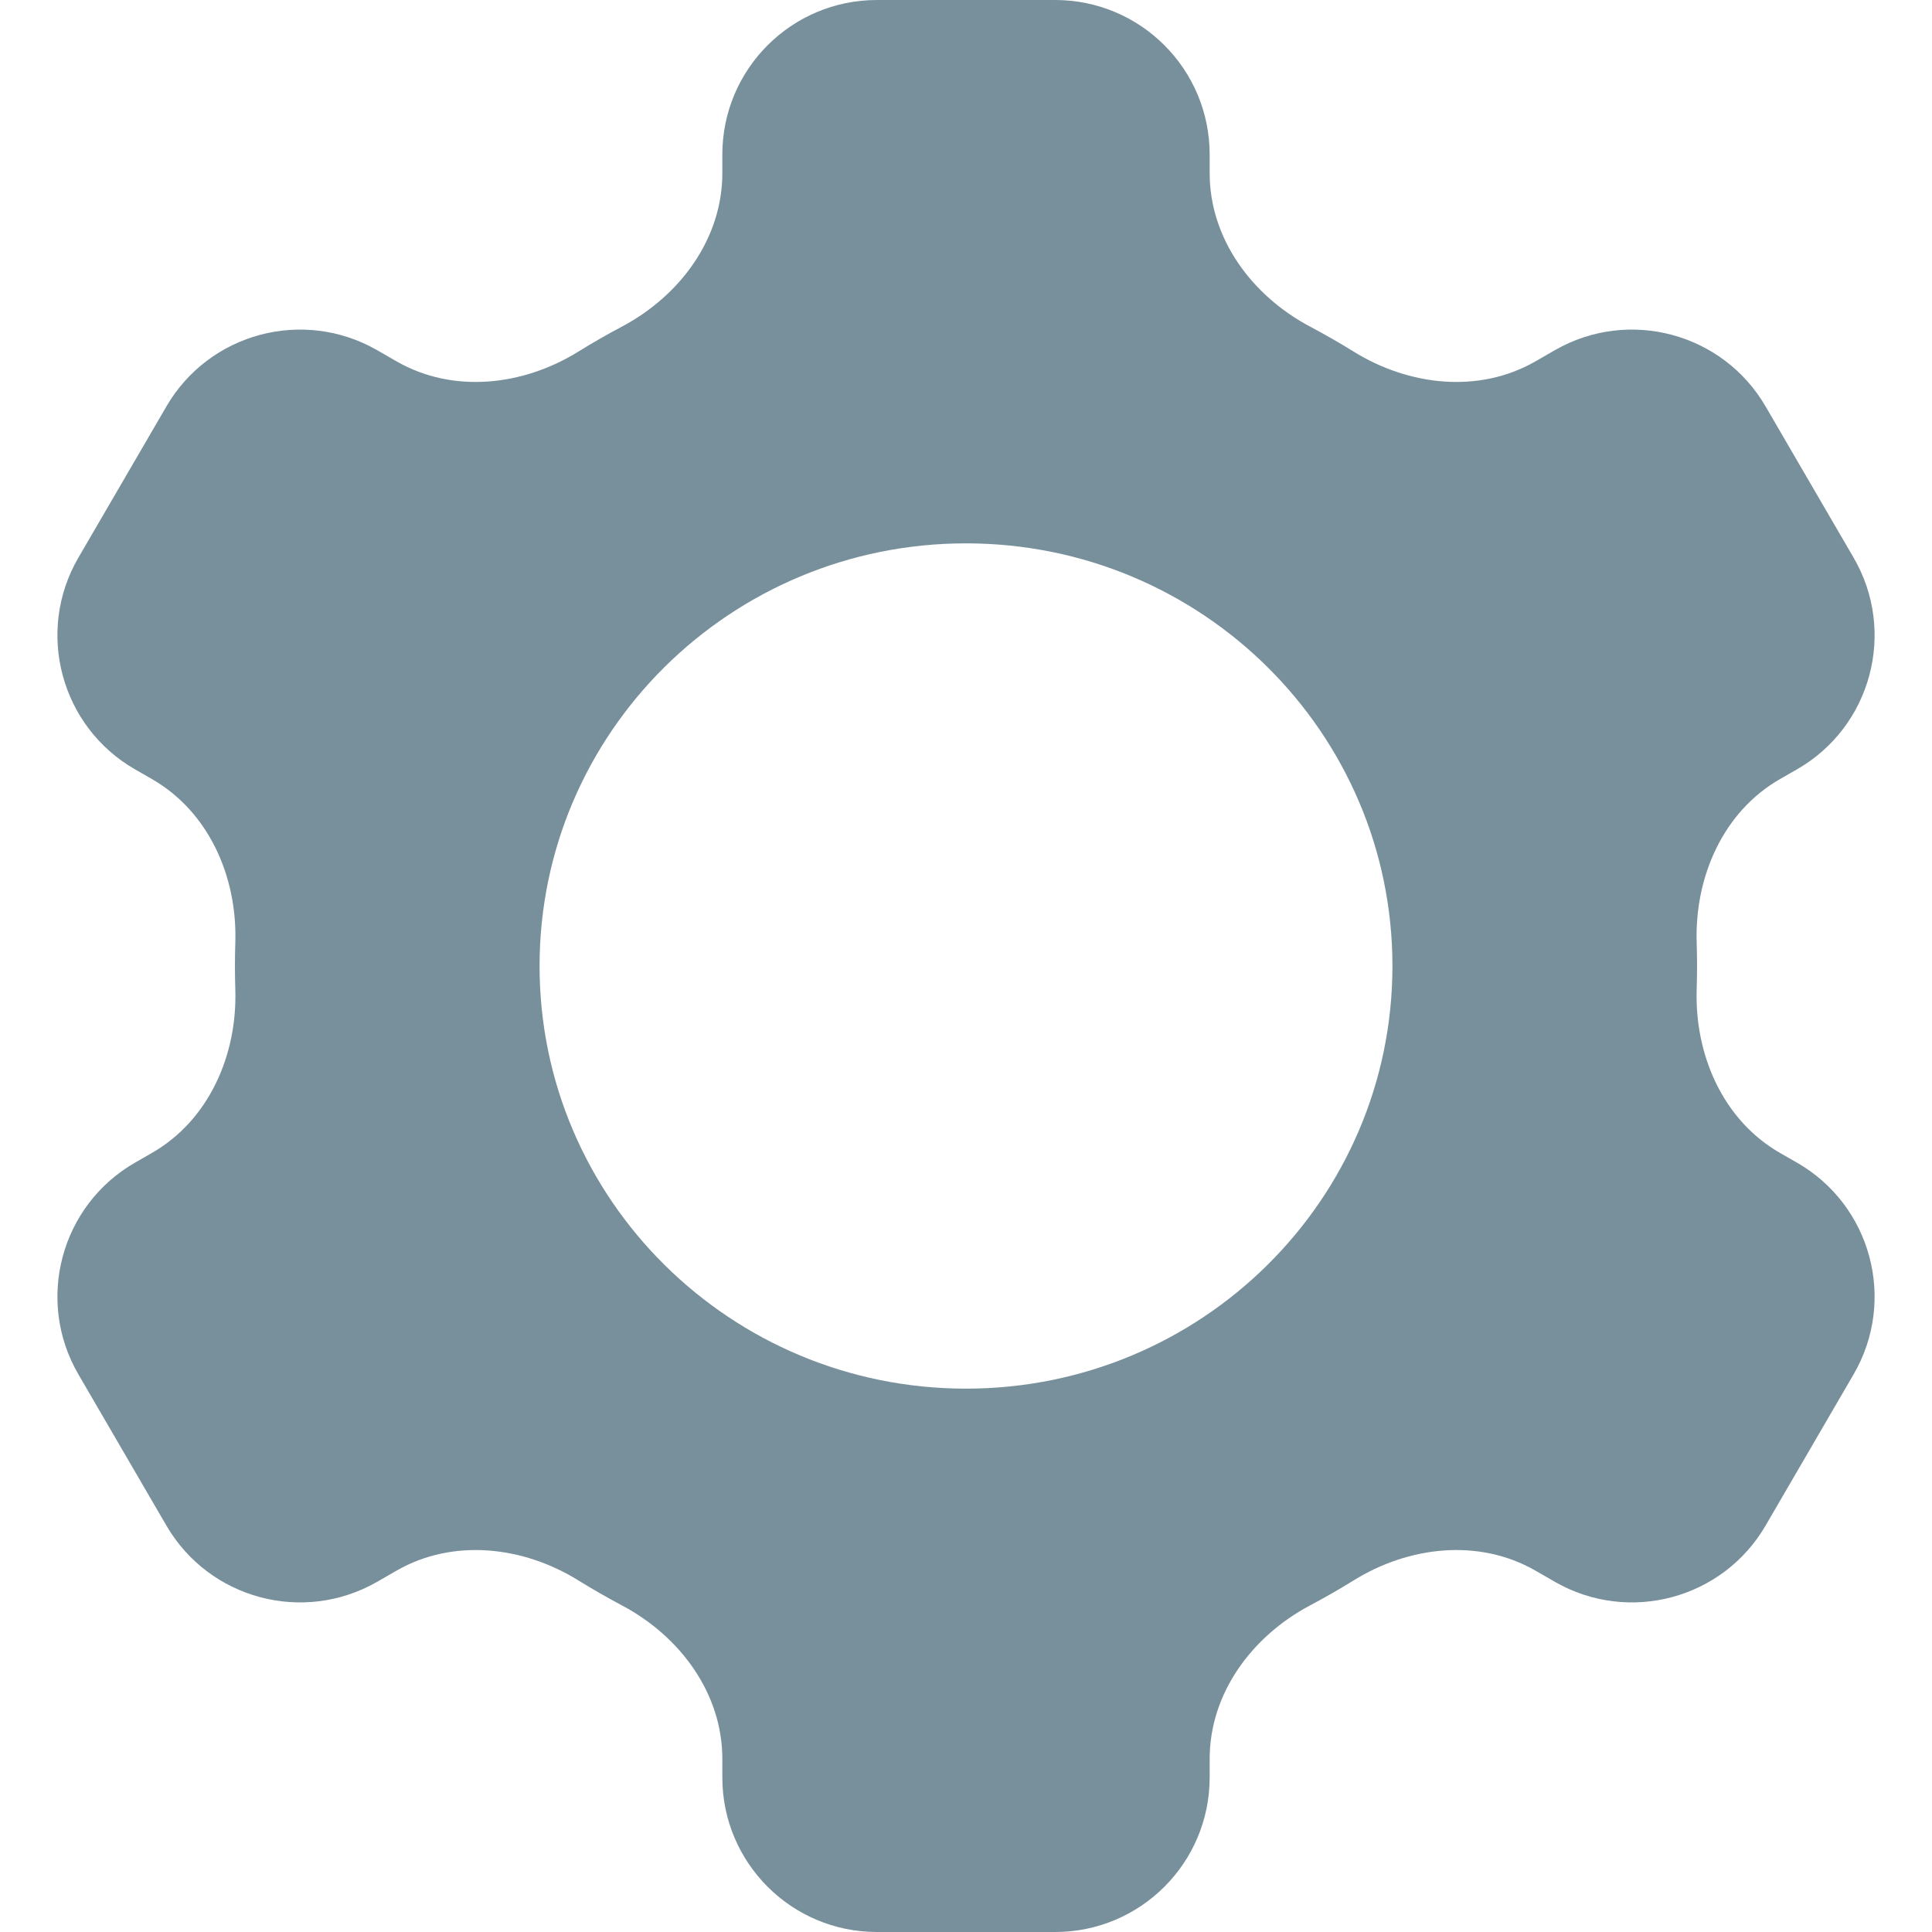 <svg width="25" height="25" viewBox="0 0 25 25" fill="none" xmlns="http://www.w3.org/2000/svg">
<path fill-rule="evenodd" clip-rule="evenodd" d="M21.955 12.197C21.928 11.347 22.297 10.503 23.035 10.08L23.25 9.957C24.215 9.406 24.544 8.174 23.985 7.215L22.846 5.258C22.293 4.309 21.078 3.984 20.124 4.529L19.865 4.678C19.134 5.096 18.23 4.993 17.515 4.549C17.331 4.435 17.144 4.328 16.952 4.226C16.201 3.828 15.653 3.09 15.653 2.24V2C15.653 0.895 14.758 0 13.653 0H11.347C10.242 0 9.347 0.895 9.347 2V2.24C9.347 3.09 8.799 3.828 8.048 4.226C7.856 4.328 7.669 4.435 7.485 4.549C6.77 4.993 5.866 5.096 5.135 4.678L4.876 4.529C3.922 3.984 2.707 4.309 2.154 5.258L1.015 7.215C0.456 8.174 0.786 9.406 1.75 9.957L1.964 10.08C2.703 10.503 3.072 11.347 3.045 12.197C3.042 12.298 3.04 12.399 3.04 12.5C3.04 12.601 3.042 12.702 3.045 12.803C3.072 13.653 2.703 14.497 1.964 14.92L1.75 15.043C0.786 15.594 0.456 16.826 1.015 17.785L2.154 19.742C2.707 20.691 3.922 21.016 4.876 20.471L5.135 20.322C5.866 19.904 6.77 20.007 7.485 20.451C7.669 20.565 7.856 20.672 8.048 20.774C8.799 21.172 9.347 21.91 9.347 22.76V23C9.347 24.105 10.242 25 11.347 25H13.653C14.758 25 15.653 24.105 15.653 23V22.76C15.653 21.91 16.201 21.172 16.952 20.774C17.144 20.672 17.331 20.565 17.515 20.451C18.23 20.007 19.134 19.904 19.865 20.322L20.124 20.471C21.078 21.016 22.293 20.691 22.846 19.742L23.985 17.785C24.544 16.826 24.215 15.594 23.25 15.043L23.035 14.92C22.297 14.497 21.928 13.653 21.955 12.803C21.958 12.702 21.96 12.601 21.96 12.5C21.96 12.399 21.958 12.298 21.955 12.197ZM18.018 12.5C18.018 9.48 15.548 7.031 12.5 7.031C9.452 7.031 6.982 9.48 6.982 12.5C6.982 15.52 9.452 17.969 12.5 17.969C15.548 17.969 18.018 15.52 18.018 12.5Z" fill="#78909C"/>
</svg>
